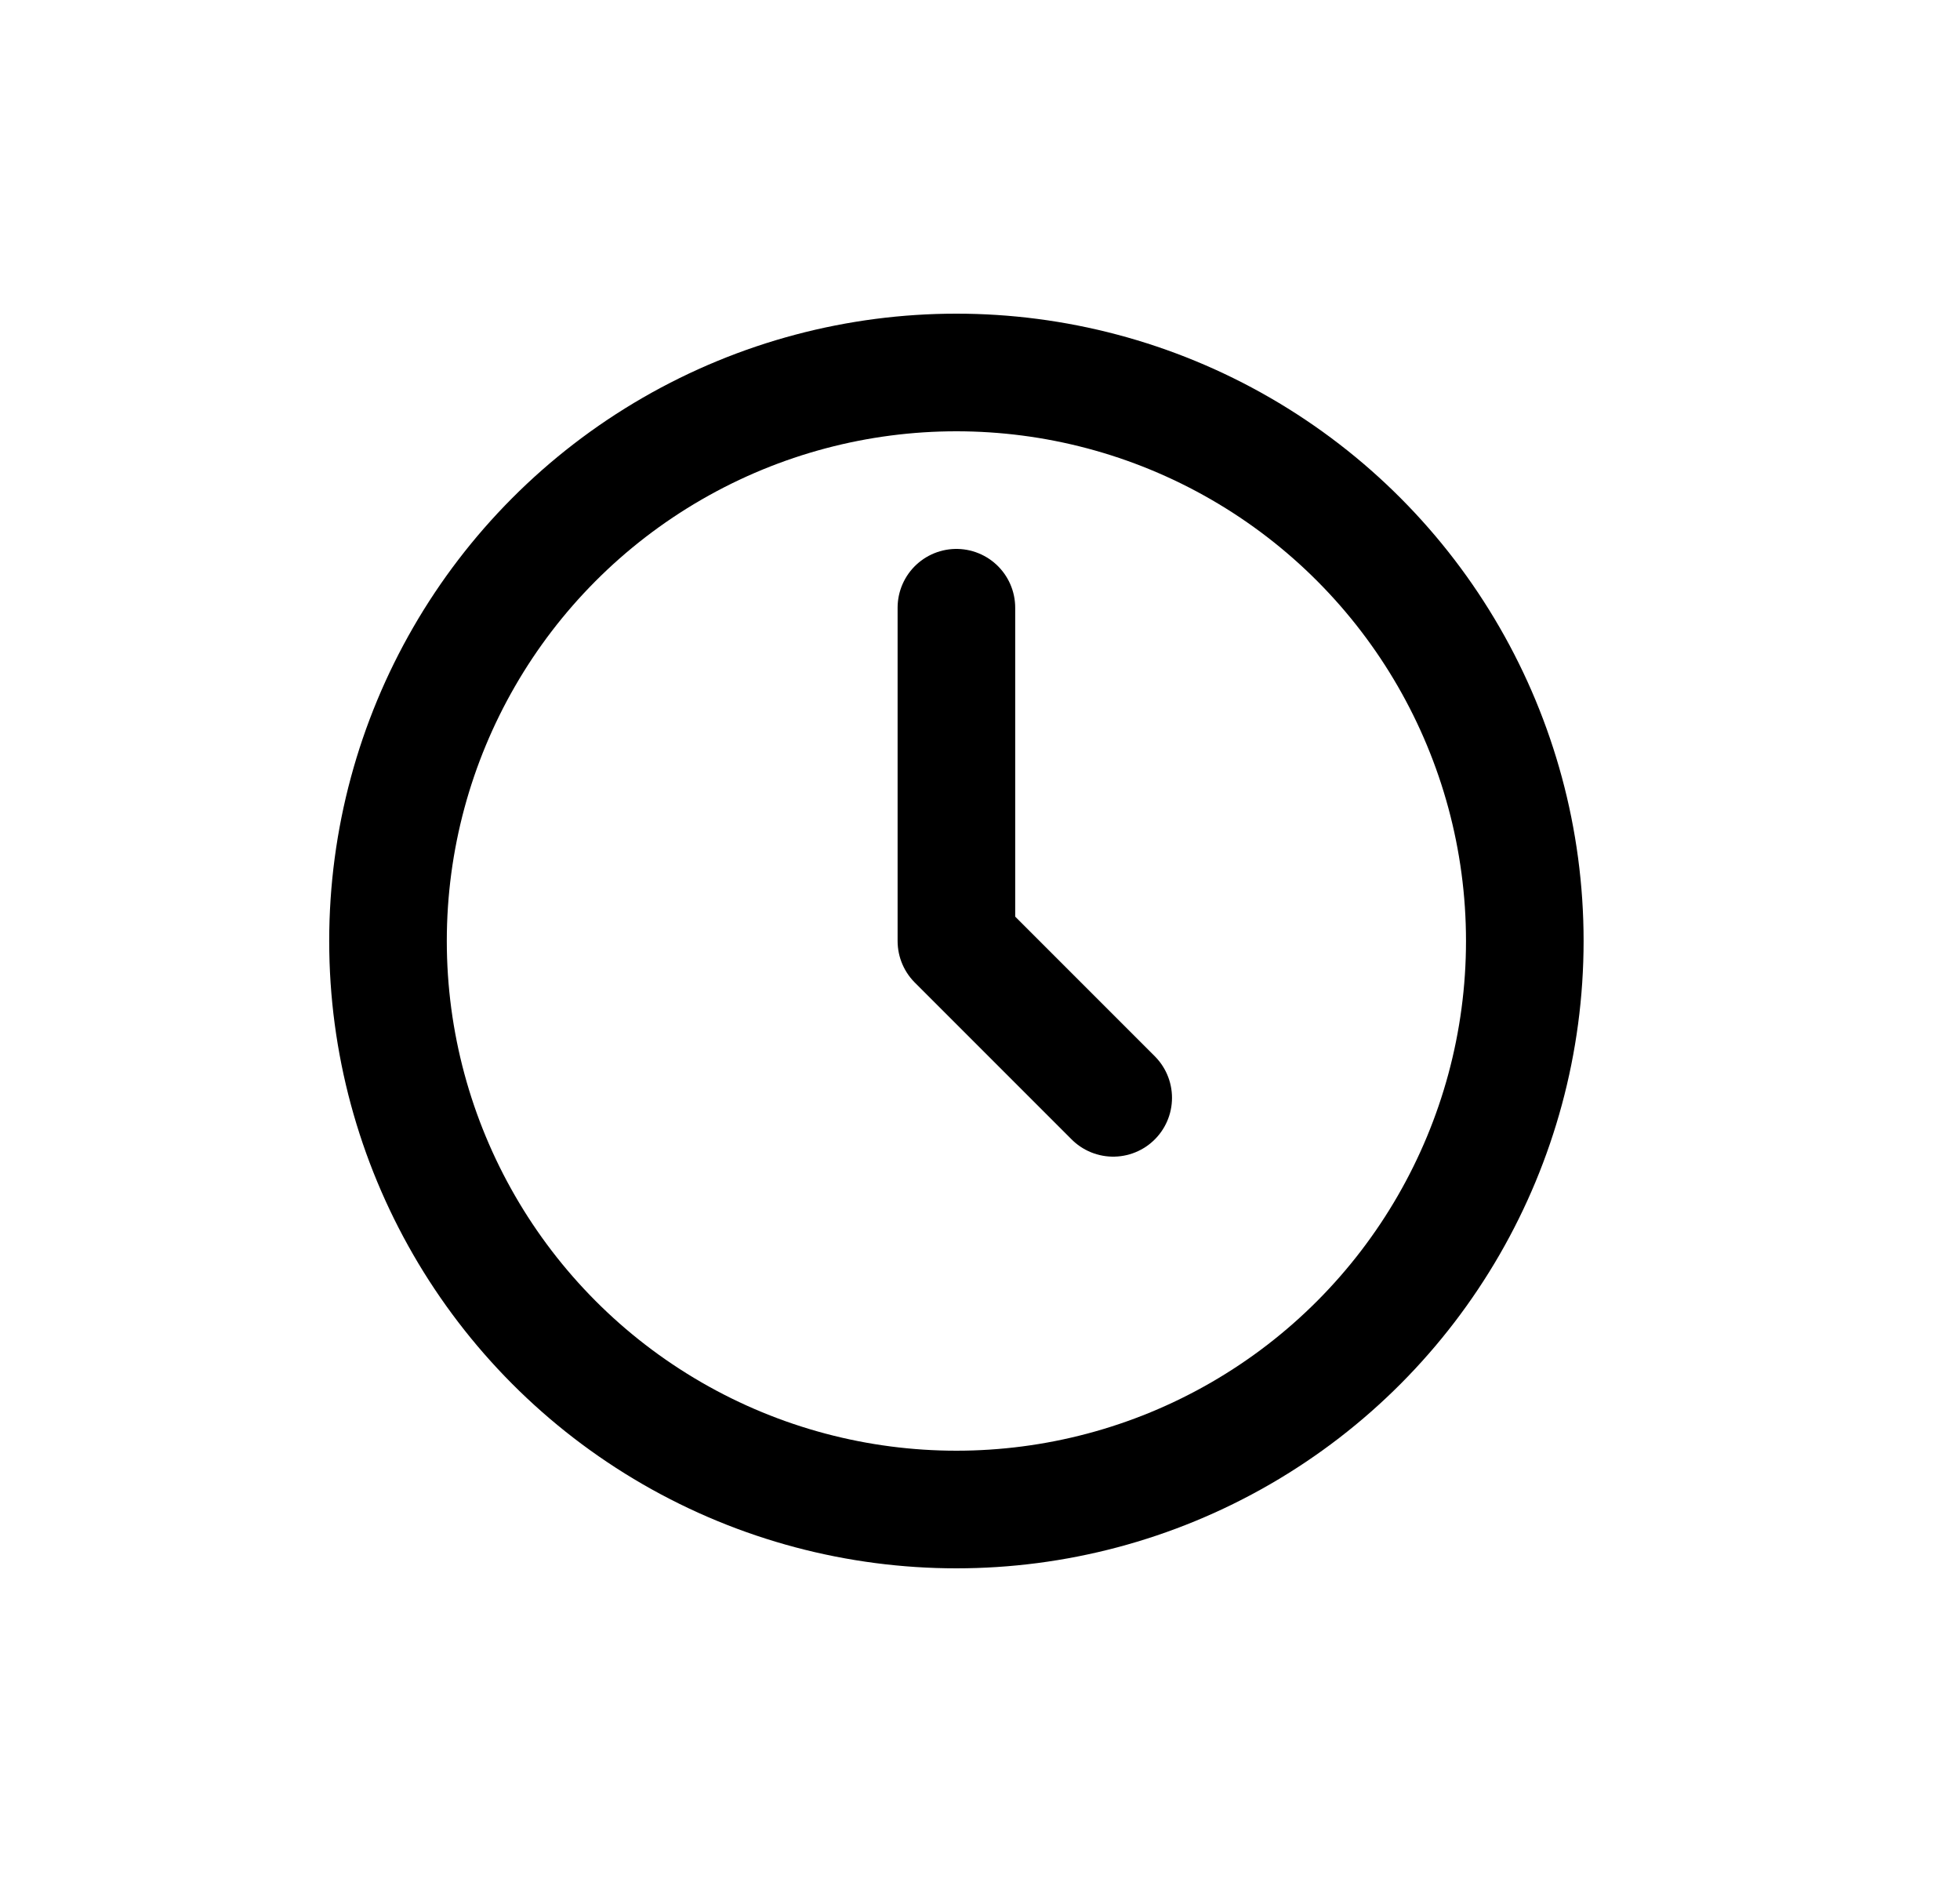 <svg width="25" height="24" viewBox="0 0 25 24" fill="none" xmlns="http://www.w3.org/2000/svg">
<circle cx="12.199" cy="12" r="7.25" stroke="black" stroke-width="1.5"/>
<path d="M12.199 7.75V12L14.199 14" stroke="black" stroke-width="1.5" stroke-linecap="round" stroke-linejoin="round"/>
</svg>
